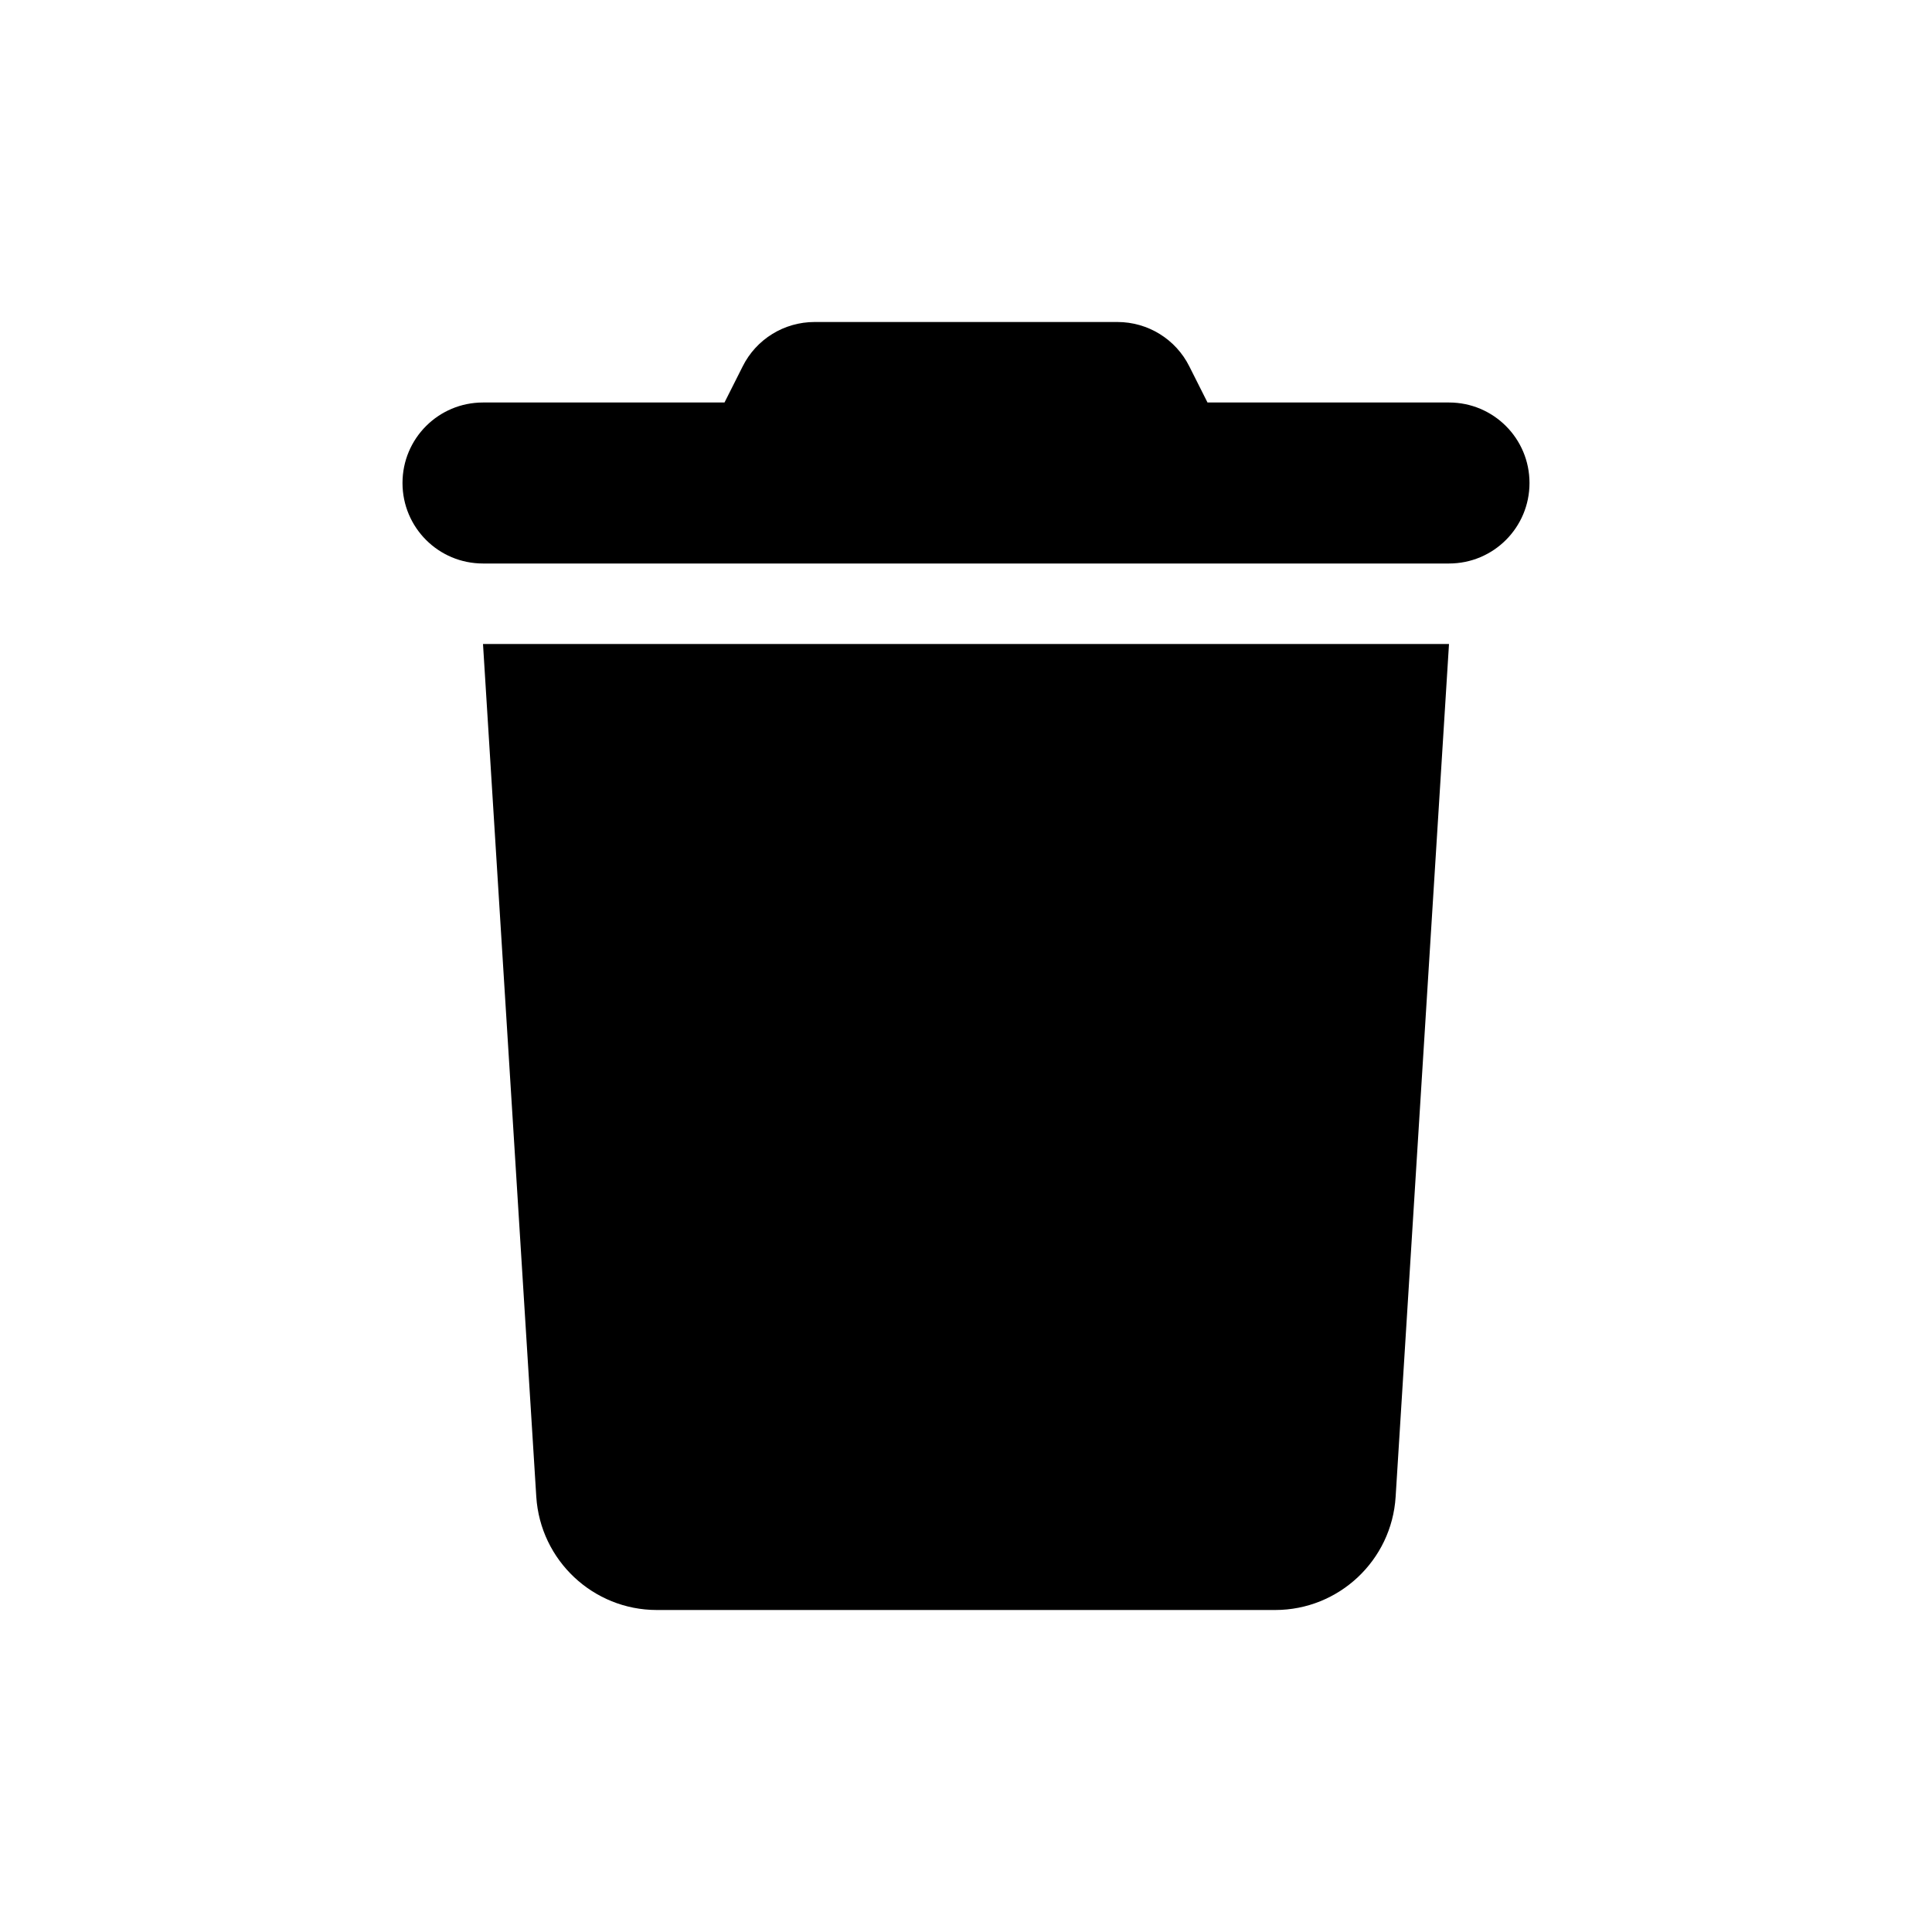 <?xml version="1.0" encoding="UTF-8"?>
<svg viewBox="0 0 24 24" version="1.1" xmlns="http://www.w3.org/2000/svg" xmlns:xlink="http://www.w3.org/1999/xlink">
    <path d="M9.225,4.553 L9,5 L6,5 C5.447,5 5,5.447 5,6 C5,6.553 5.447,7 6,7 L18,7 C18.553,7 19,6.553 19,6 C19,5.447 18.553,5 18,5 L15,5 L14.775,4.553 C14.606,4.213 14.259,4 13.881,4 L10.119,4 C9.741,4 9.394,4.213 9.225,4.553 Z M18,8 L6,8 L6.662,18.594 C6.713,19.384 7.369,20 8.159,20 L15.841,20 C16.631,20 17.288,19.384 17.337,18.594 L18,8 Z"
          fill="#000000" fill-rule="nonzero"></path>
</svg>
